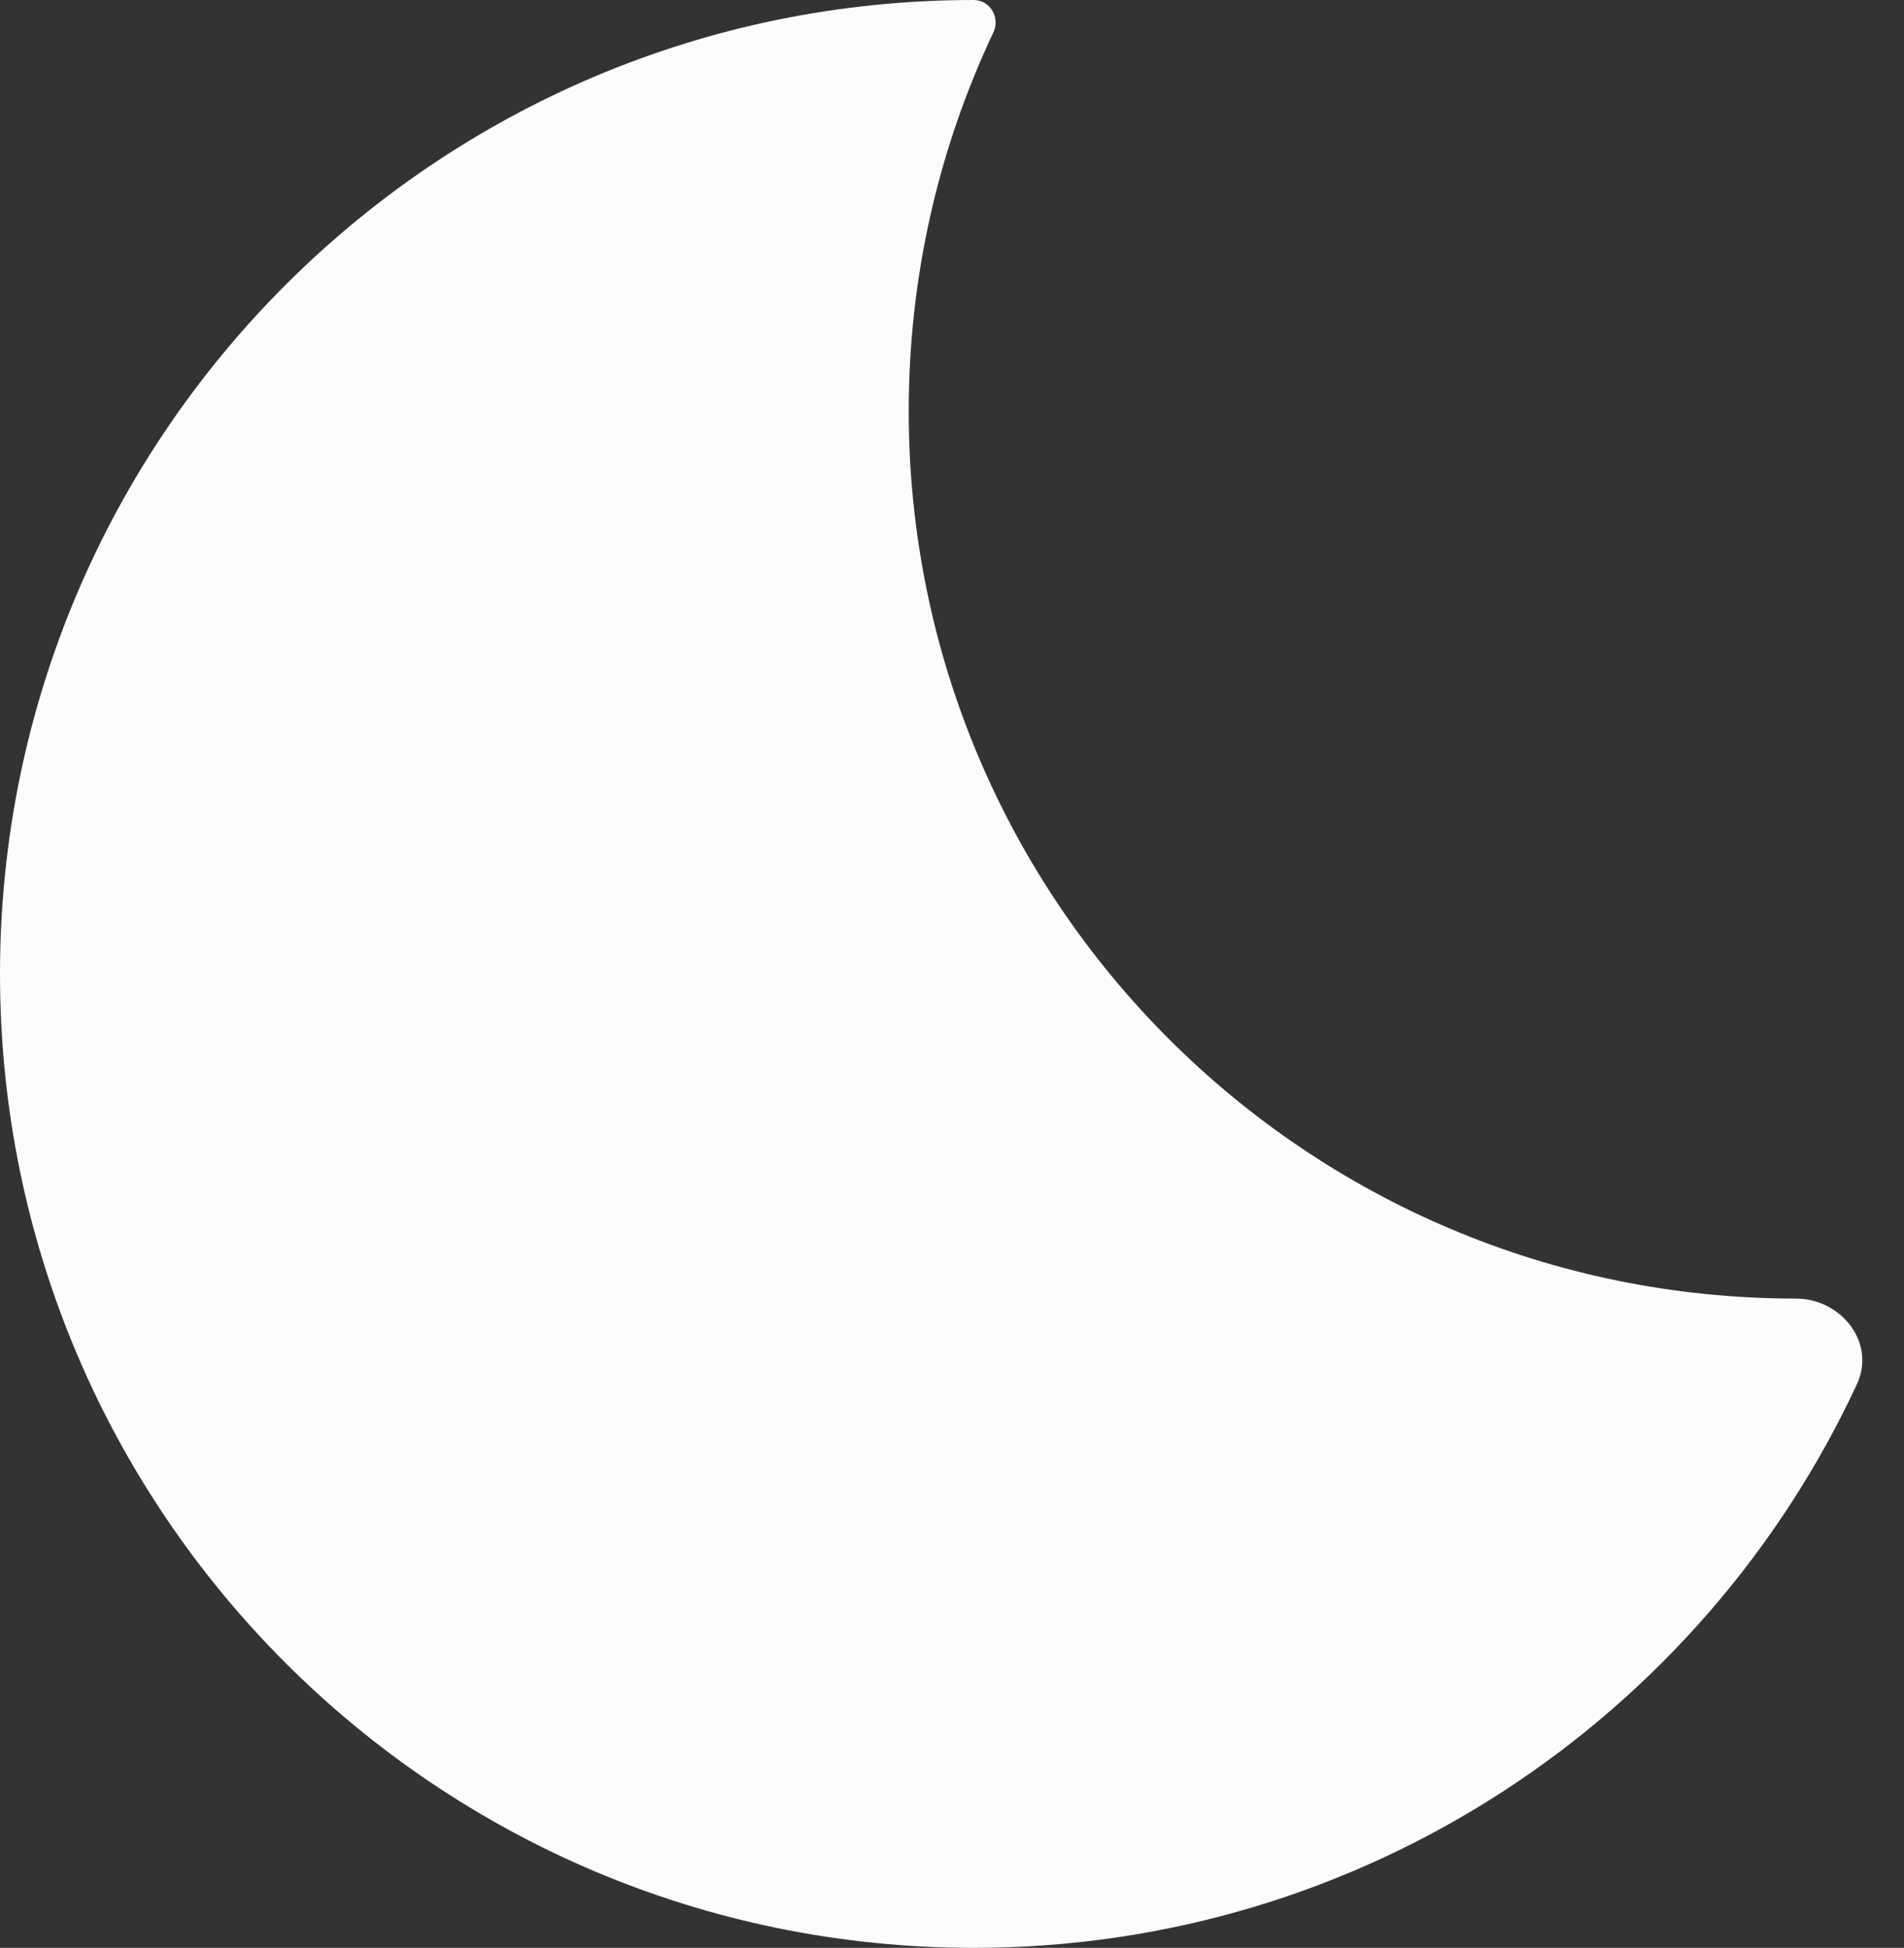 <svg width="44" height="45" viewBox="0 0 44 45" fill="none" xmlns="http://www.w3.org/2000/svg">
<rect x="0" y="0" width="44" height="45" fill="#333333" stroke="none"/>
<path d="M42.912 31.978C43.356 31.023 42.553 30 41.5 30C30.178 30 21 20.822 21 9.5C21 6.37 21.701 3.404 22.956 0.75C23.119 0.406 22.881 0 22.5 0C10.074 0 0 10.074 0 22.5C0 34.926 10.074 45 22.5 45C31.54 45 39.336 39.668 42.912 31.978Z" fill="#FEFCFB"/>
</svg>
